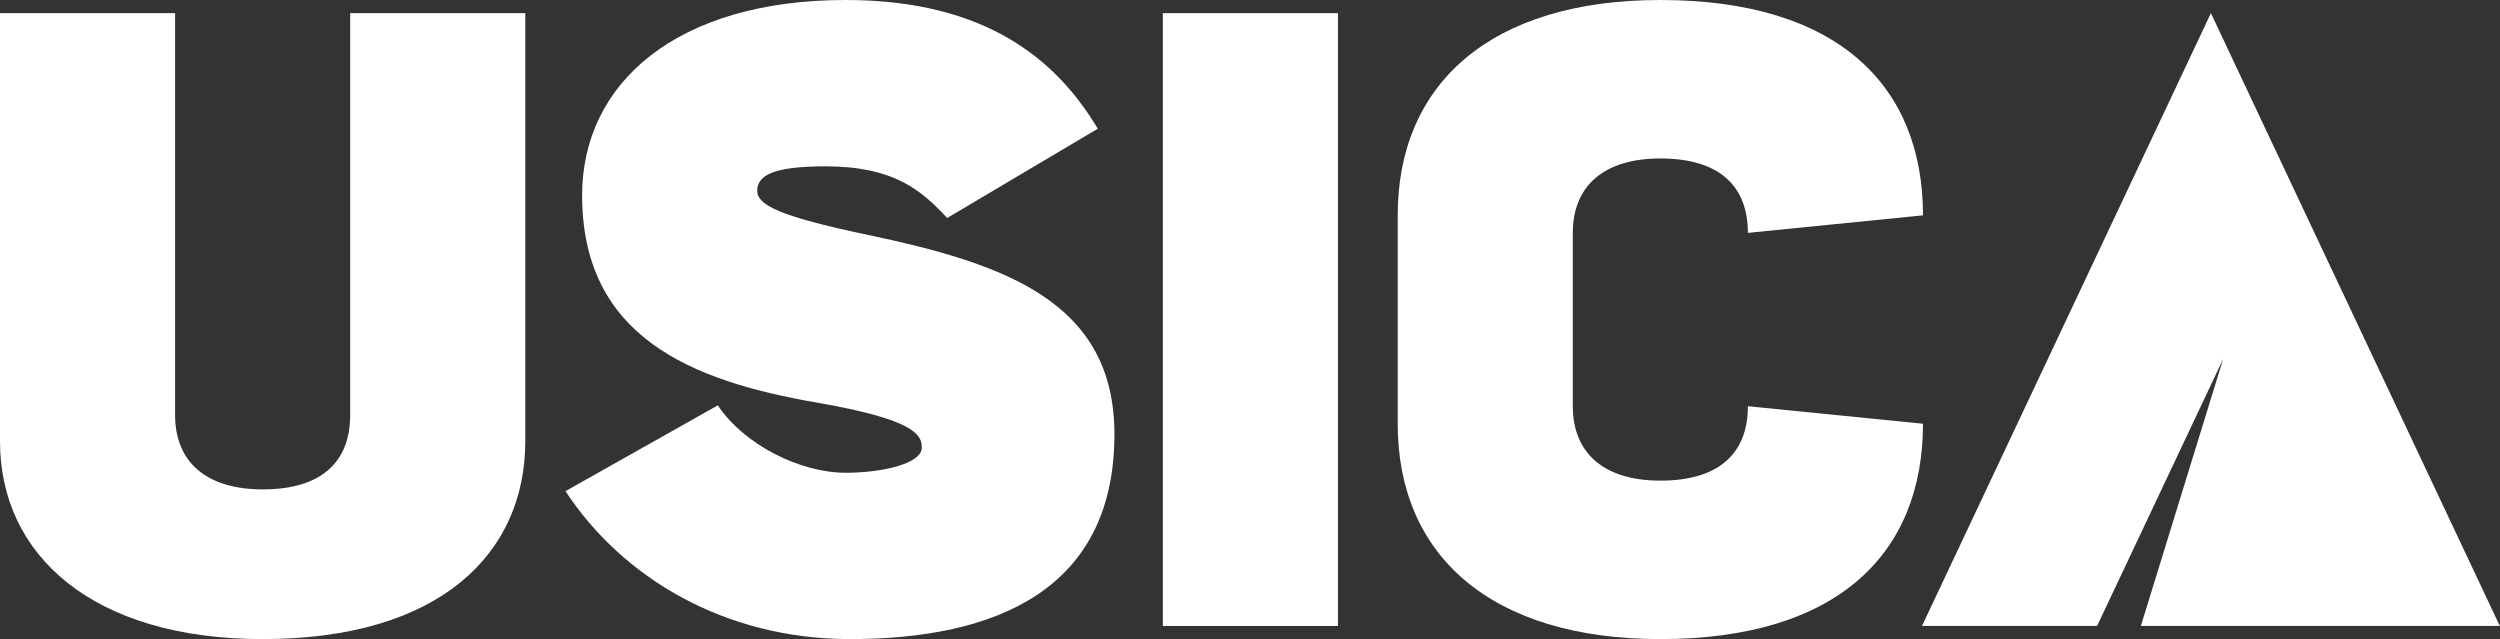 <svg width="133" height="34" viewBox="0 0 133 34" fill="none" xmlns="http://www.w3.org/2000/svg">
<rect x="0" y="0" width="133" height="34" fill="#333333" stroke="none"/>
<path d="M13.973 34C23.427 34 27.945 29.436 27.945 23.474V0.699H18.63V22.077C18.63 24.545 17.14 26.036 13.973 26.036C10.992 26.036 9.315 24.592 9.315 22.077V0.699H0V23.474C0 29.575 4.984 34 13.973 34Z" fill="white"/>
<path d="M44.988 25.151C42.566 25.151 39.585 23.66 38.188 21.564L30.084 26.129C33.111 30.74 38.561 34 45.221 34C52.953 34 59.287 31.392 59.287 23.101C59.287 16.022 53.418 14.019 46.106 12.482C41.448 11.504 40.284 10.899 40.284 10.153C40.284 9.315 41.169 8.849 43.917 8.849C47.596 8.849 49.04 10.153 50.391 11.597L58.402 6.847C56.259 3.26 52.533 0 44.988 0C35.999 0 30.969 4.425 30.969 10.386C30.969 17.885 36.698 20.26 43.498 21.425C48.574 22.31 49.04 23.101 49.04 23.8C49.04 24.685 46.898 25.151 44.988 25.151Z" fill="white"/>
<path d="M71.179 0.699H61.864V33.301H71.179V0.699Z" fill="white"/>
<path d="M88.331 34C97.786 34 102.303 29.436 102.303 22.543L92.988 21.611C92.988 24.079 91.498 25.57 88.331 25.57C85.35 25.57 83.673 24.126 83.673 21.611V12.389C83.673 9.874 85.35 8.43 88.331 8.43C91.498 8.43 92.988 9.921 92.988 12.389L102.303 11.457C102.303 4.564 97.786 0 88.331 0C79.342 0 74.358 4.425 74.358 11.457V22.543C74.358 29.575 79.342 34 88.331 34Z" fill="white"/>
<path d="M113.894 33.301H132.99L117.62 0.699L102.25 33.301H111.565L118.272 19.096L113.894 33.301Z" fill="white"/>
</svg>
